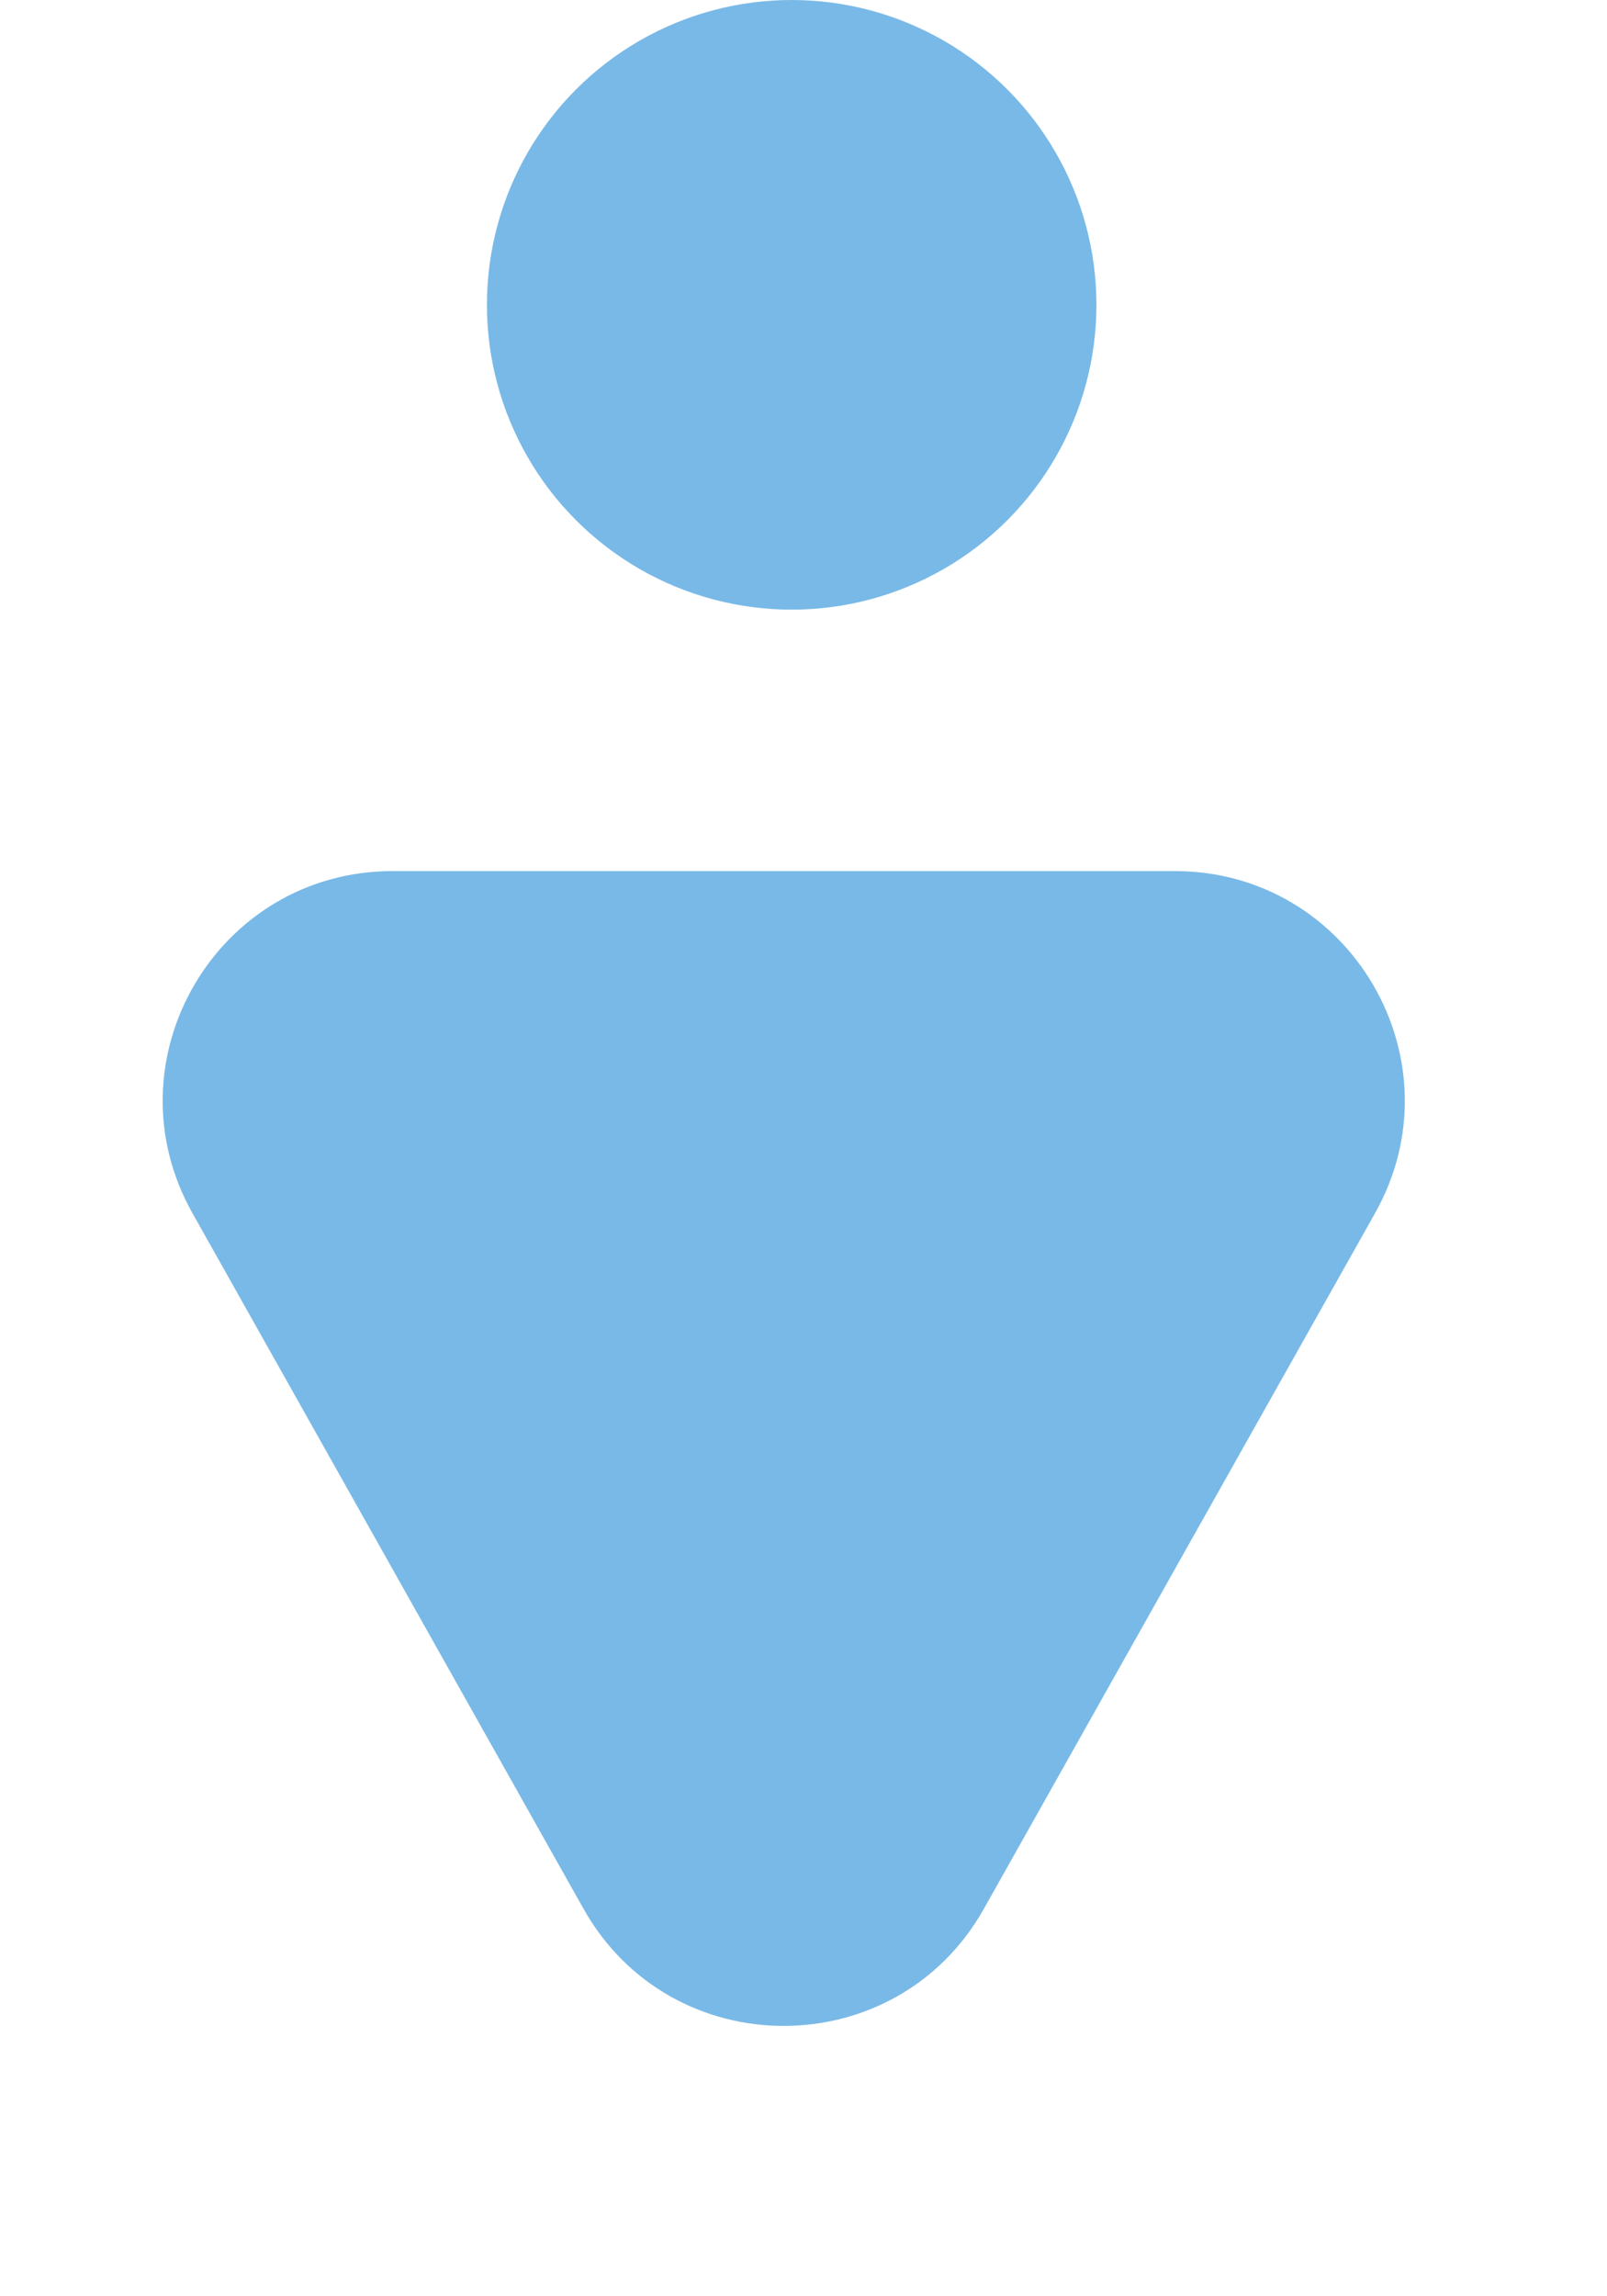 <svg width="14" height="20" viewBox="0 0 14 20" fill="none" xmlns="http://www.w3.org/2000/svg">
<path d="M5.084 16.626C5.849 17.985 7.806 17.985 8.571 16.626L11.979 10.567C12.729 9.234 11.765 7.587 10.236 7.587H3.42C1.89 7.587 0.927 9.234 1.677 10.567L5.084 16.626Z" fill="#79B9E7"/>
<circle cx="6.897" cy="2.655" r="2.655" fill="#79B9E7"/>
</svg>
